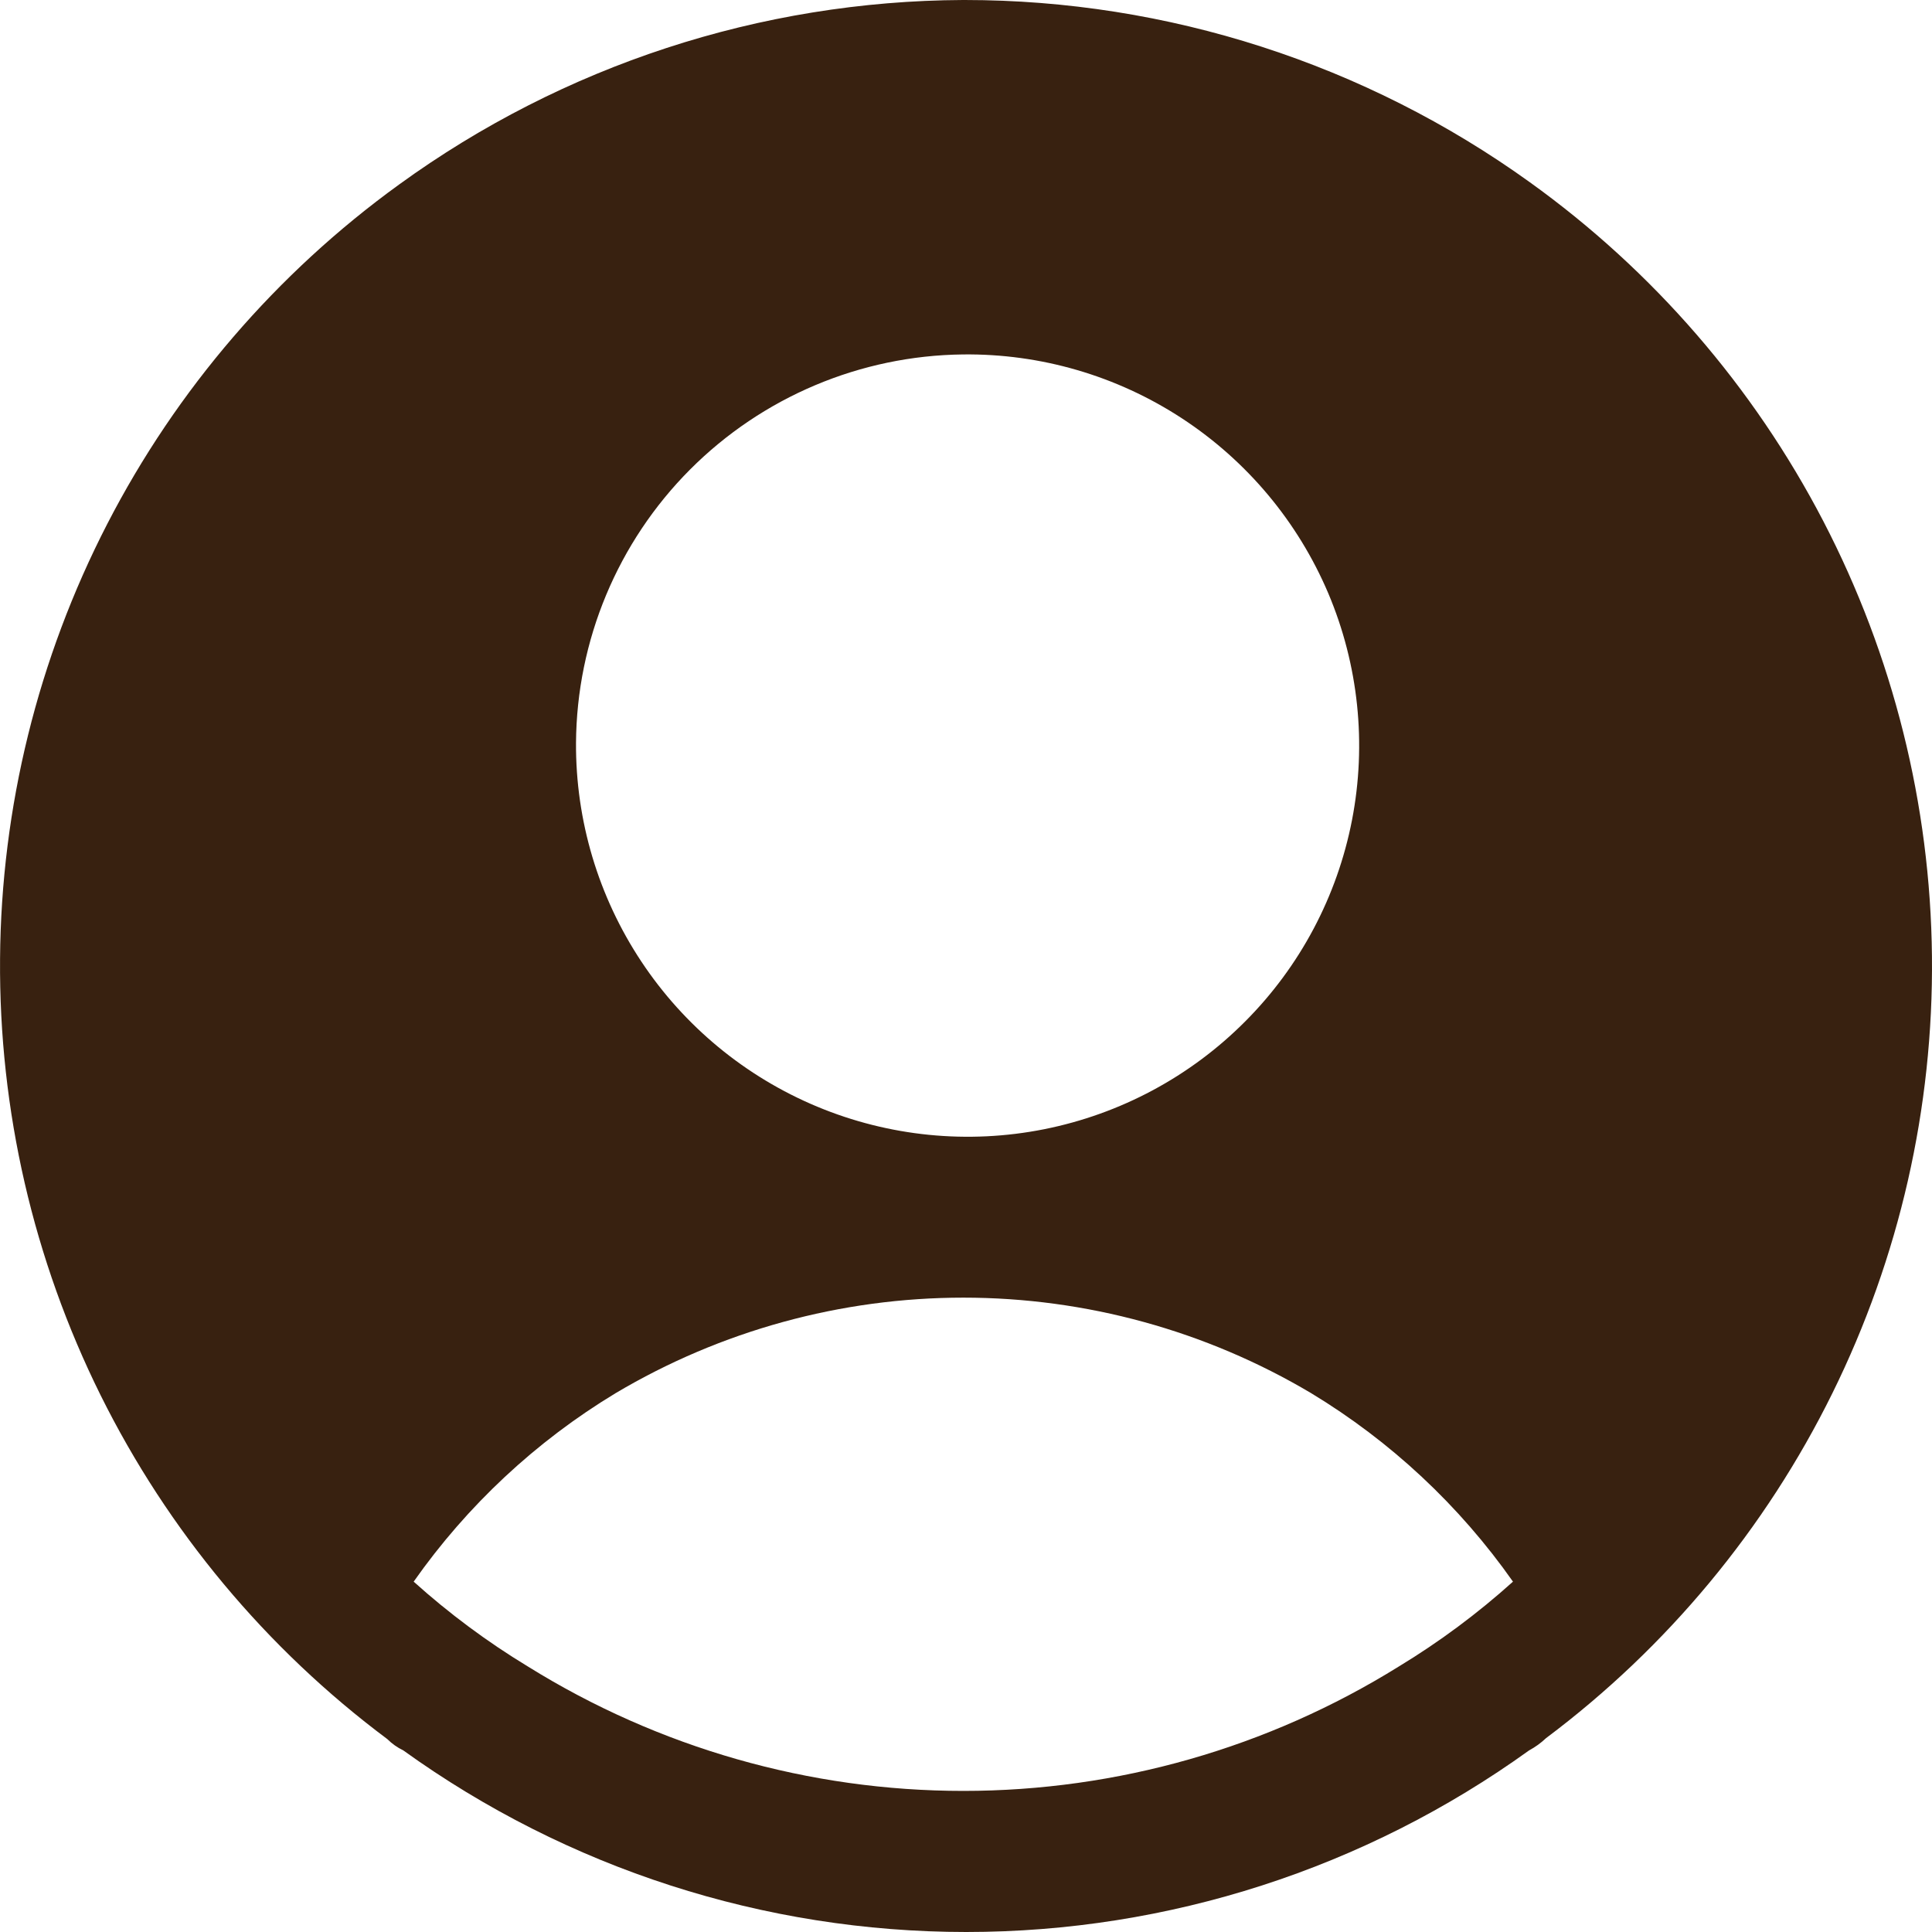 <svg width="35" height="35" viewBox="0 0 35 35" fill="none" xmlns="http://www.w3.org/2000/svg">
<path d="M17.444 0C13.775 0.017 10.201 1.187 7.231 3.342C5.011 4.948 3.199 7.055 1.943 9.492C0.687 11.929 0.021 14.627 0.001 17.369C-0.02 20.111 0.604 22.819 1.822 25.275C3.041 27.73 4.82 29.865 7.016 31.505C7.101 31.589 7.199 31.659 7.306 31.71C10.277 33.849 13.844 35 17.504 35C21.164 35 24.731 33.849 27.701 31.71C27.813 31.65 27.916 31.575 28.008 31.488C30.204 29.842 31.981 27.701 33.195 25.24C34.41 22.779 35.028 20.066 34.999 17.321C34.971 14.576 34.296 11.877 33.031 9.441C31.765 7.006 29.944 4.903 27.715 3.302C24.733 1.156 21.152 0.001 17.478 0H17.444ZM17.444 6.421C18.852 6.404 20.232 6.807 21.411 7.578C22.589 8.348 23.512 9.451 24.063 10.748C24.611 12.044 24.761 13.474 24.493 14.856C24.225 16.238 23.551 17.509 22.557 18.505C21.564 19.503 20.296 20.182 18.915 20.457C17.534 20.732 16.103 20.589 14.804 20.048C13.504 19.506 12.395 18.591 11.617 17.417C10.839 16.243 10.427 14.864 10.435 13.456C10.448 11.599 11.19 9.822 12.5 8.507C13.812 7.191 15.587 6.442 17.444 6.421ZM25.341 30.19C22.973 31.663 20.24 32.444 17.452 32.444C14.663 32.444 11.931 31.663 9.563 30.19C8.827 29.744 8.134 29.229 7.494 28.653C8.464 27.273 9.71 26.11 11.153 25.238C13.059 24.106 15.236 23.508 17.453 23.508C19.67 23.508 21.846 24.106 23.752 25.238C25.195 26.111 26.44 27.274 27.409 28.653C26.769 29.229 26.078 29.743 25.341 30.19Z" fill="#382110"/>
</svg>
